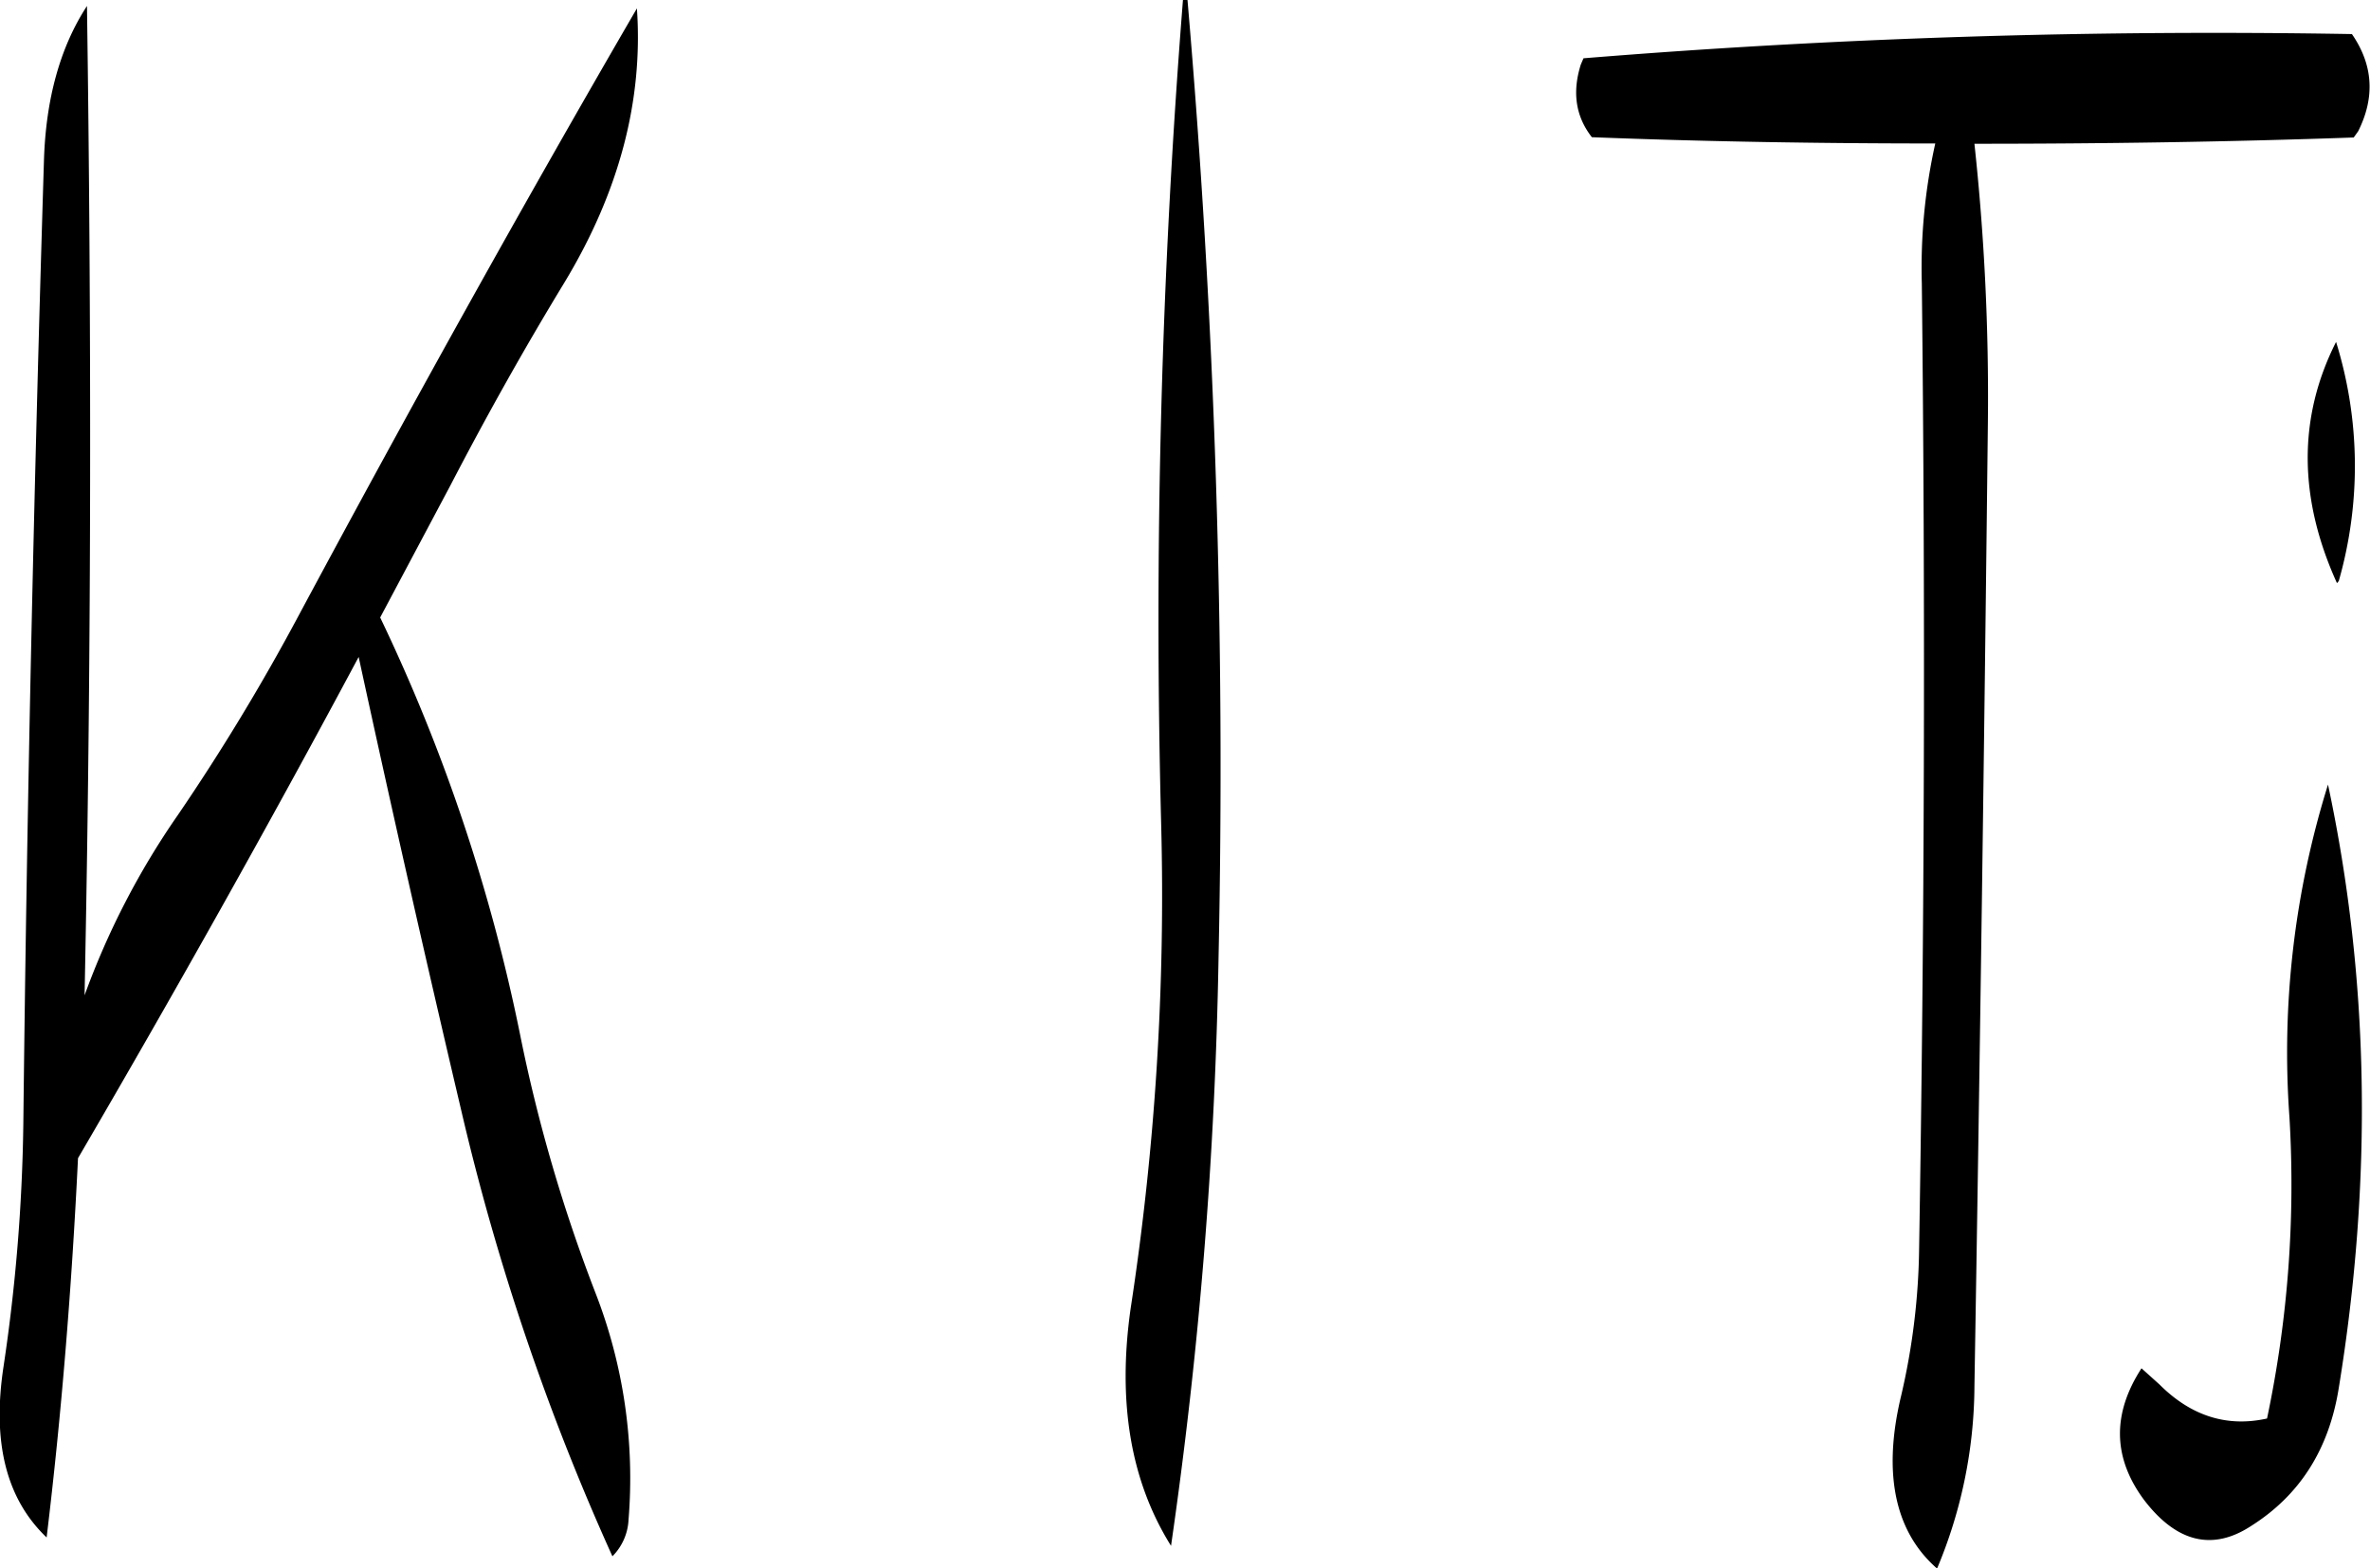 <svg id="Layer_1" data-name="Layer 1" xmlns="http://www.w3.org/2000/svg" viewBox="0 0 317.18 209.88"><defs><style>.cls-1{fill-rule:evenodd;}</style></defs><path class="cls-1" d="M155,323c.84-43.44.84-86.16.24-128.16-3.6,5.52-5.52,12.48-5.76,20.76-1.32,42.84-2.28,85.92-2.76,129a239,239,0,0,1-2.64,32.28c-1.56,10.2.36,17.76,5.76,22.92,2-16.56,3.36-33.48,4.2-50.76,12.84-22,25.44-44.4,37.56-67.08q6.48,29.88,13.68,60.48a322.27,322.27,0,0,0,20.28,59.88,7.43,7.43,0,0,0,2.16-4.92,68.37,68.37,0,0,0-4.44-30.36,211.65,211.65,0,0,1-10.08-34.56,238.52,238.52,0,0,0-18.72-55.8L203.88,259c4.8-9.24,9.84-18.24,15.24-27.12q11-18.18,9.72-36.72C213.6,221.4,198.6,248.4,183.6,276.36a288.37,288.37,0,0,1-16.2,26.76,104.92,104.92,0,0,0-12.48,24.12ZM301.92,194A1049.75,1049.75,0,0,0,299,304.32a364.53,364.53,0,0,1-4.08,64.8c-1.8,12.6,0,23.16,5.4,31.8a622,622,0,0,0,6.36-78.72A1195.19,1195.19,0,0,0,302.52,194ZM430.2,377.16q-5.94,9.18.36,17.64c4.32,5.64,9.12,6.84,14.28,3.48,6.48-4.08,10.44-10.2,11.76-18.48q6.84-41.94-1.44-80.76A120.15,120.15,0,0,0,450,343.56a151.71,151.71,0,0,1-3,40.32c-5.4,1.2-10.2-.36-14.4-4.56ZM456.6,271.8a56,56,0,0,0-.36-32c-5.16,10.2-5,21,.12,32.28Zm-100-59.4c15.36.6,30.72.84,46,.84A76.3,76.3,0,0,0,400.8,232q.72,64.44-.36,129a91.19,91.19,0,0,1-2.4,19.8c-2.52,10.44-.84,18.24,4.8,23.16a63.6,63.6,0,0,0,5-24.36c.72-42.84,1.32-85.92,1.8-129a314.88,314.88,0,0,0-1.8-37.32c16.92,0,33.84-.24,50.76-.84l.6-.84c2.28-4.56,2-8.88-.84-13-34.68-.6-68.88.48-102.84,3.24l-.36.84Q353.4,208.26,356.64,212.4Z" transform="translate(-143.6 -194.04)"/></svg>